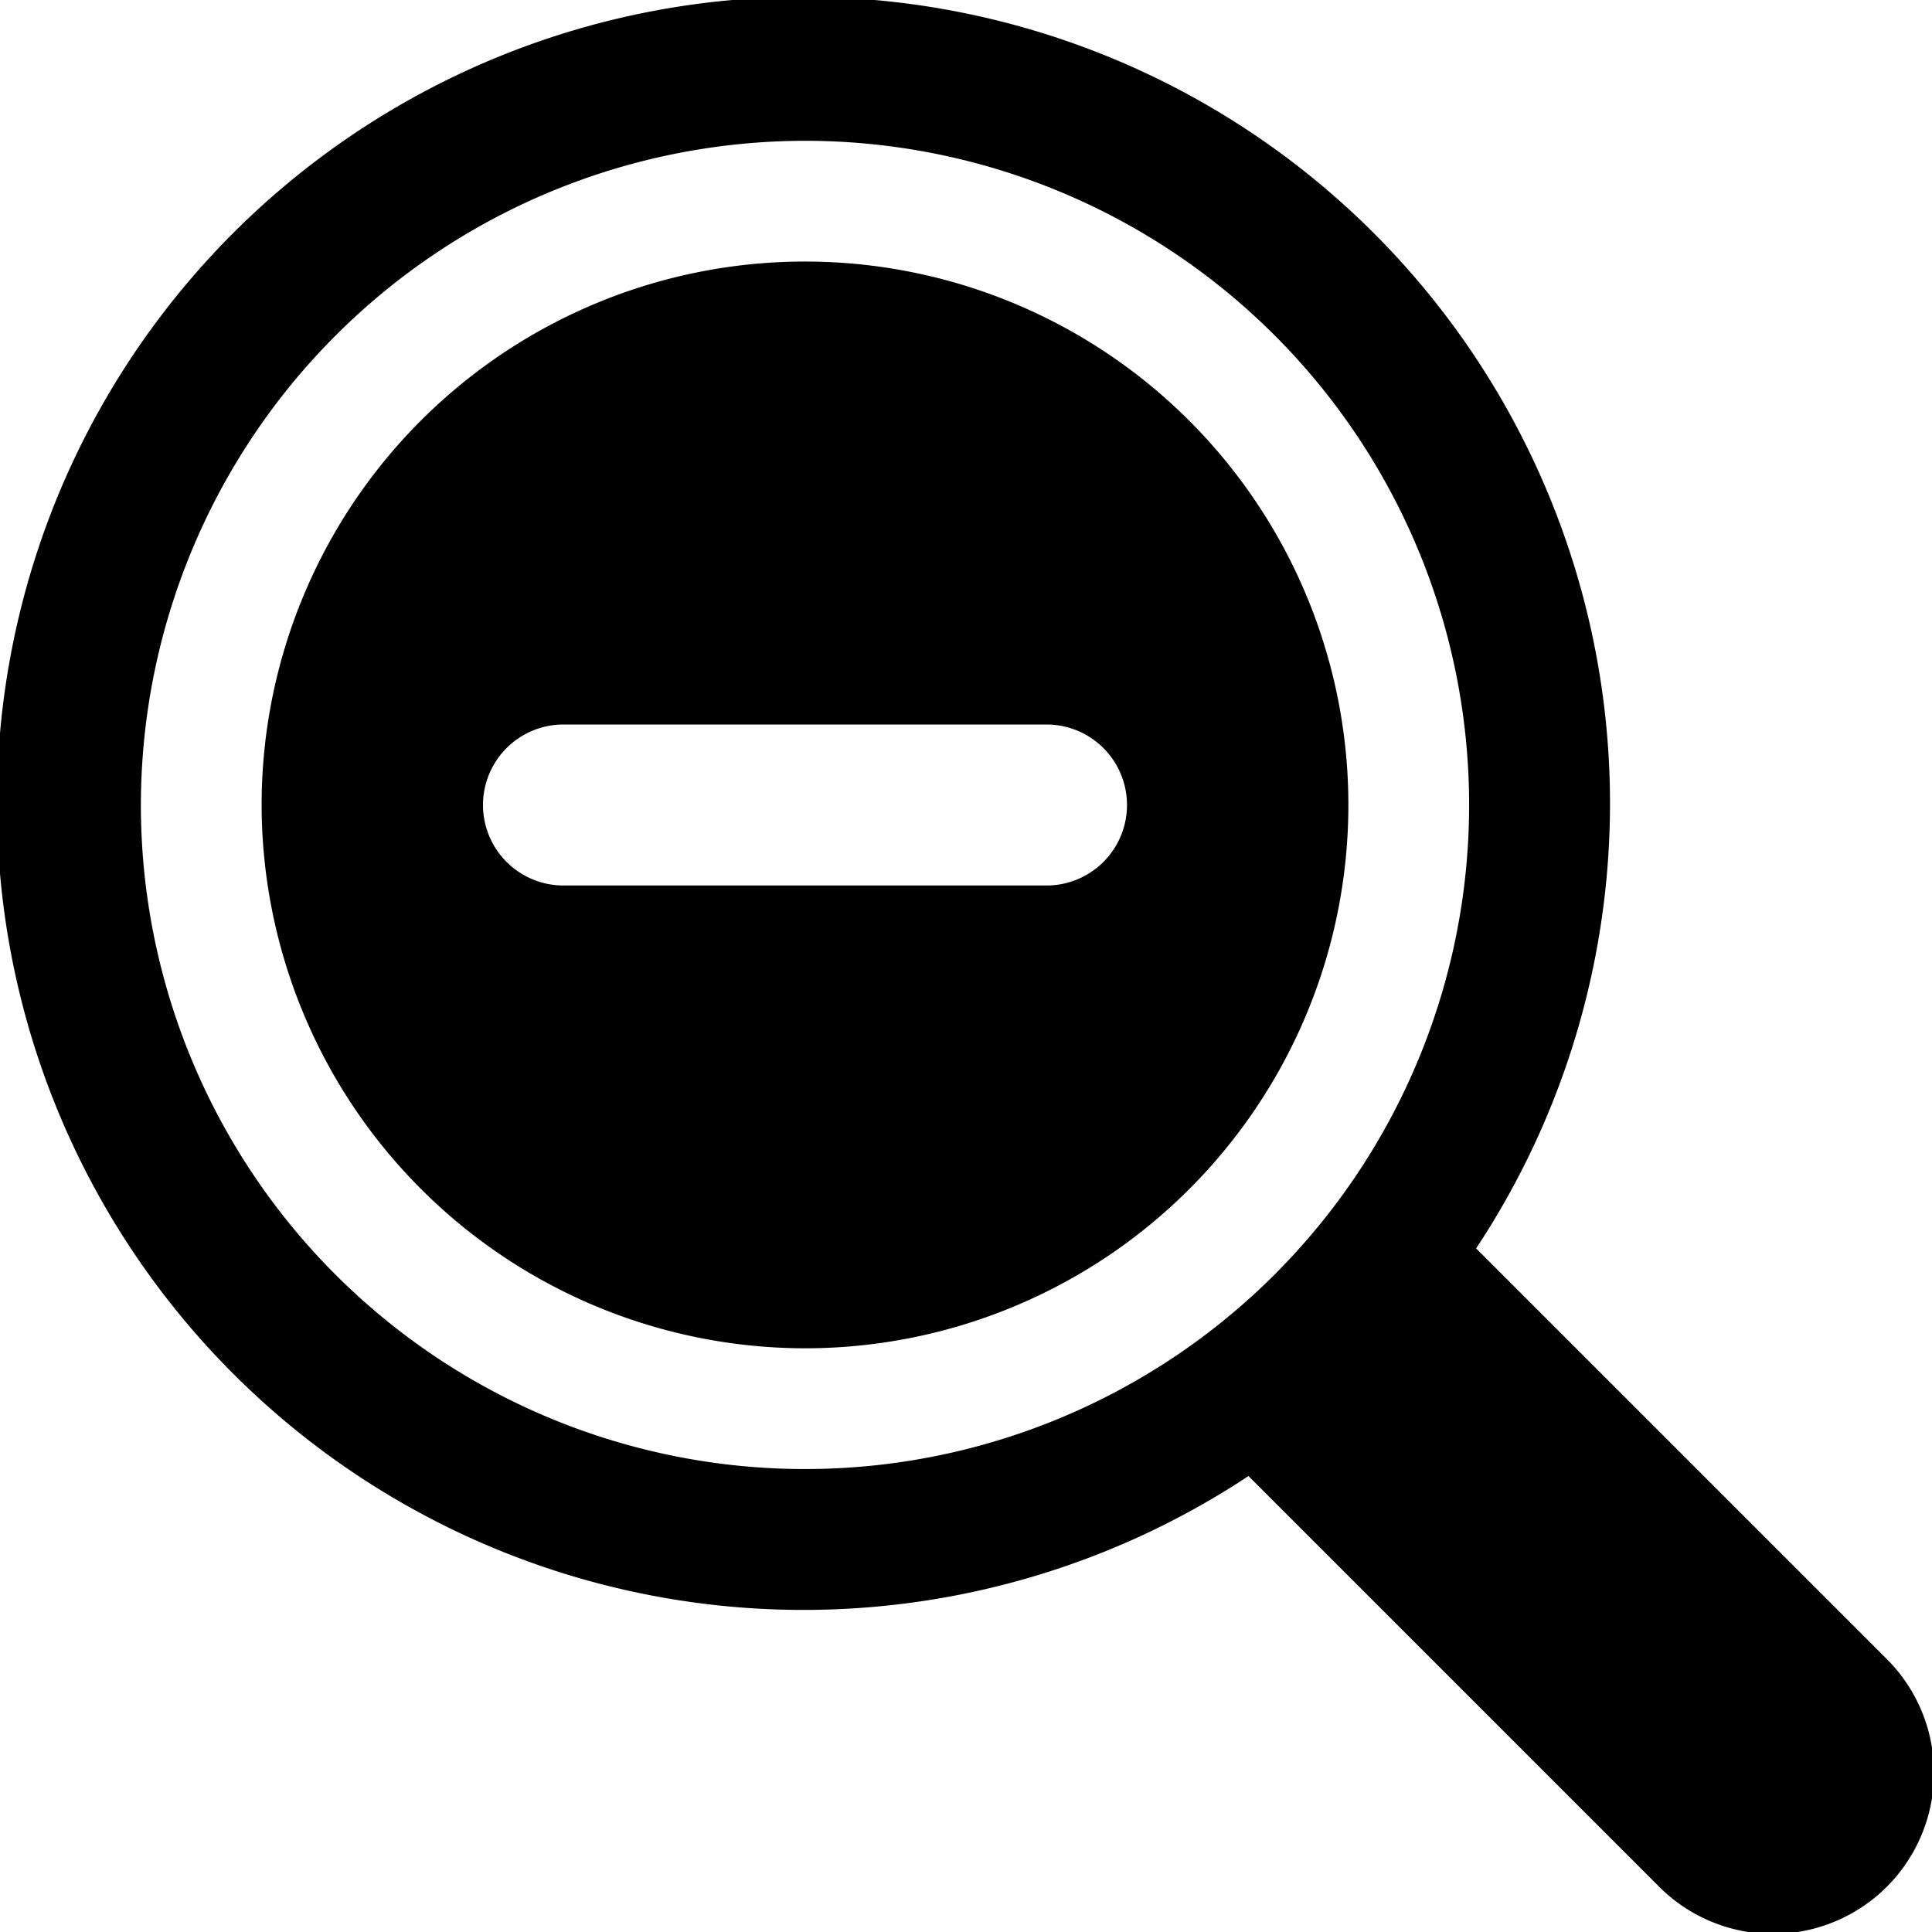 <svg xmlns="http://www.w3.org/2000/svg" viewBox="0 0 24 24"><title>zoom-out</title><path d="M23.414,20.585l-5.077-5.077a10.019,10.019,0,1,0-2.828,2.828l5.077,5.077a2,2,0,1,0,2.828-2.828ZM10,1.749A8.25,8.25,0,1,1,1.75,10,8.259,8.259,0,0,1,10,1.749Z"/><path d="M10,16.749A6.75,6.75,0,1,0,3.25,10,6.758,6.758,0,0,0,10,16.749ZM7,9h6a1,1,0,0,1,0,2H7A1,1,0,0,1,7,9Z"/></svg>